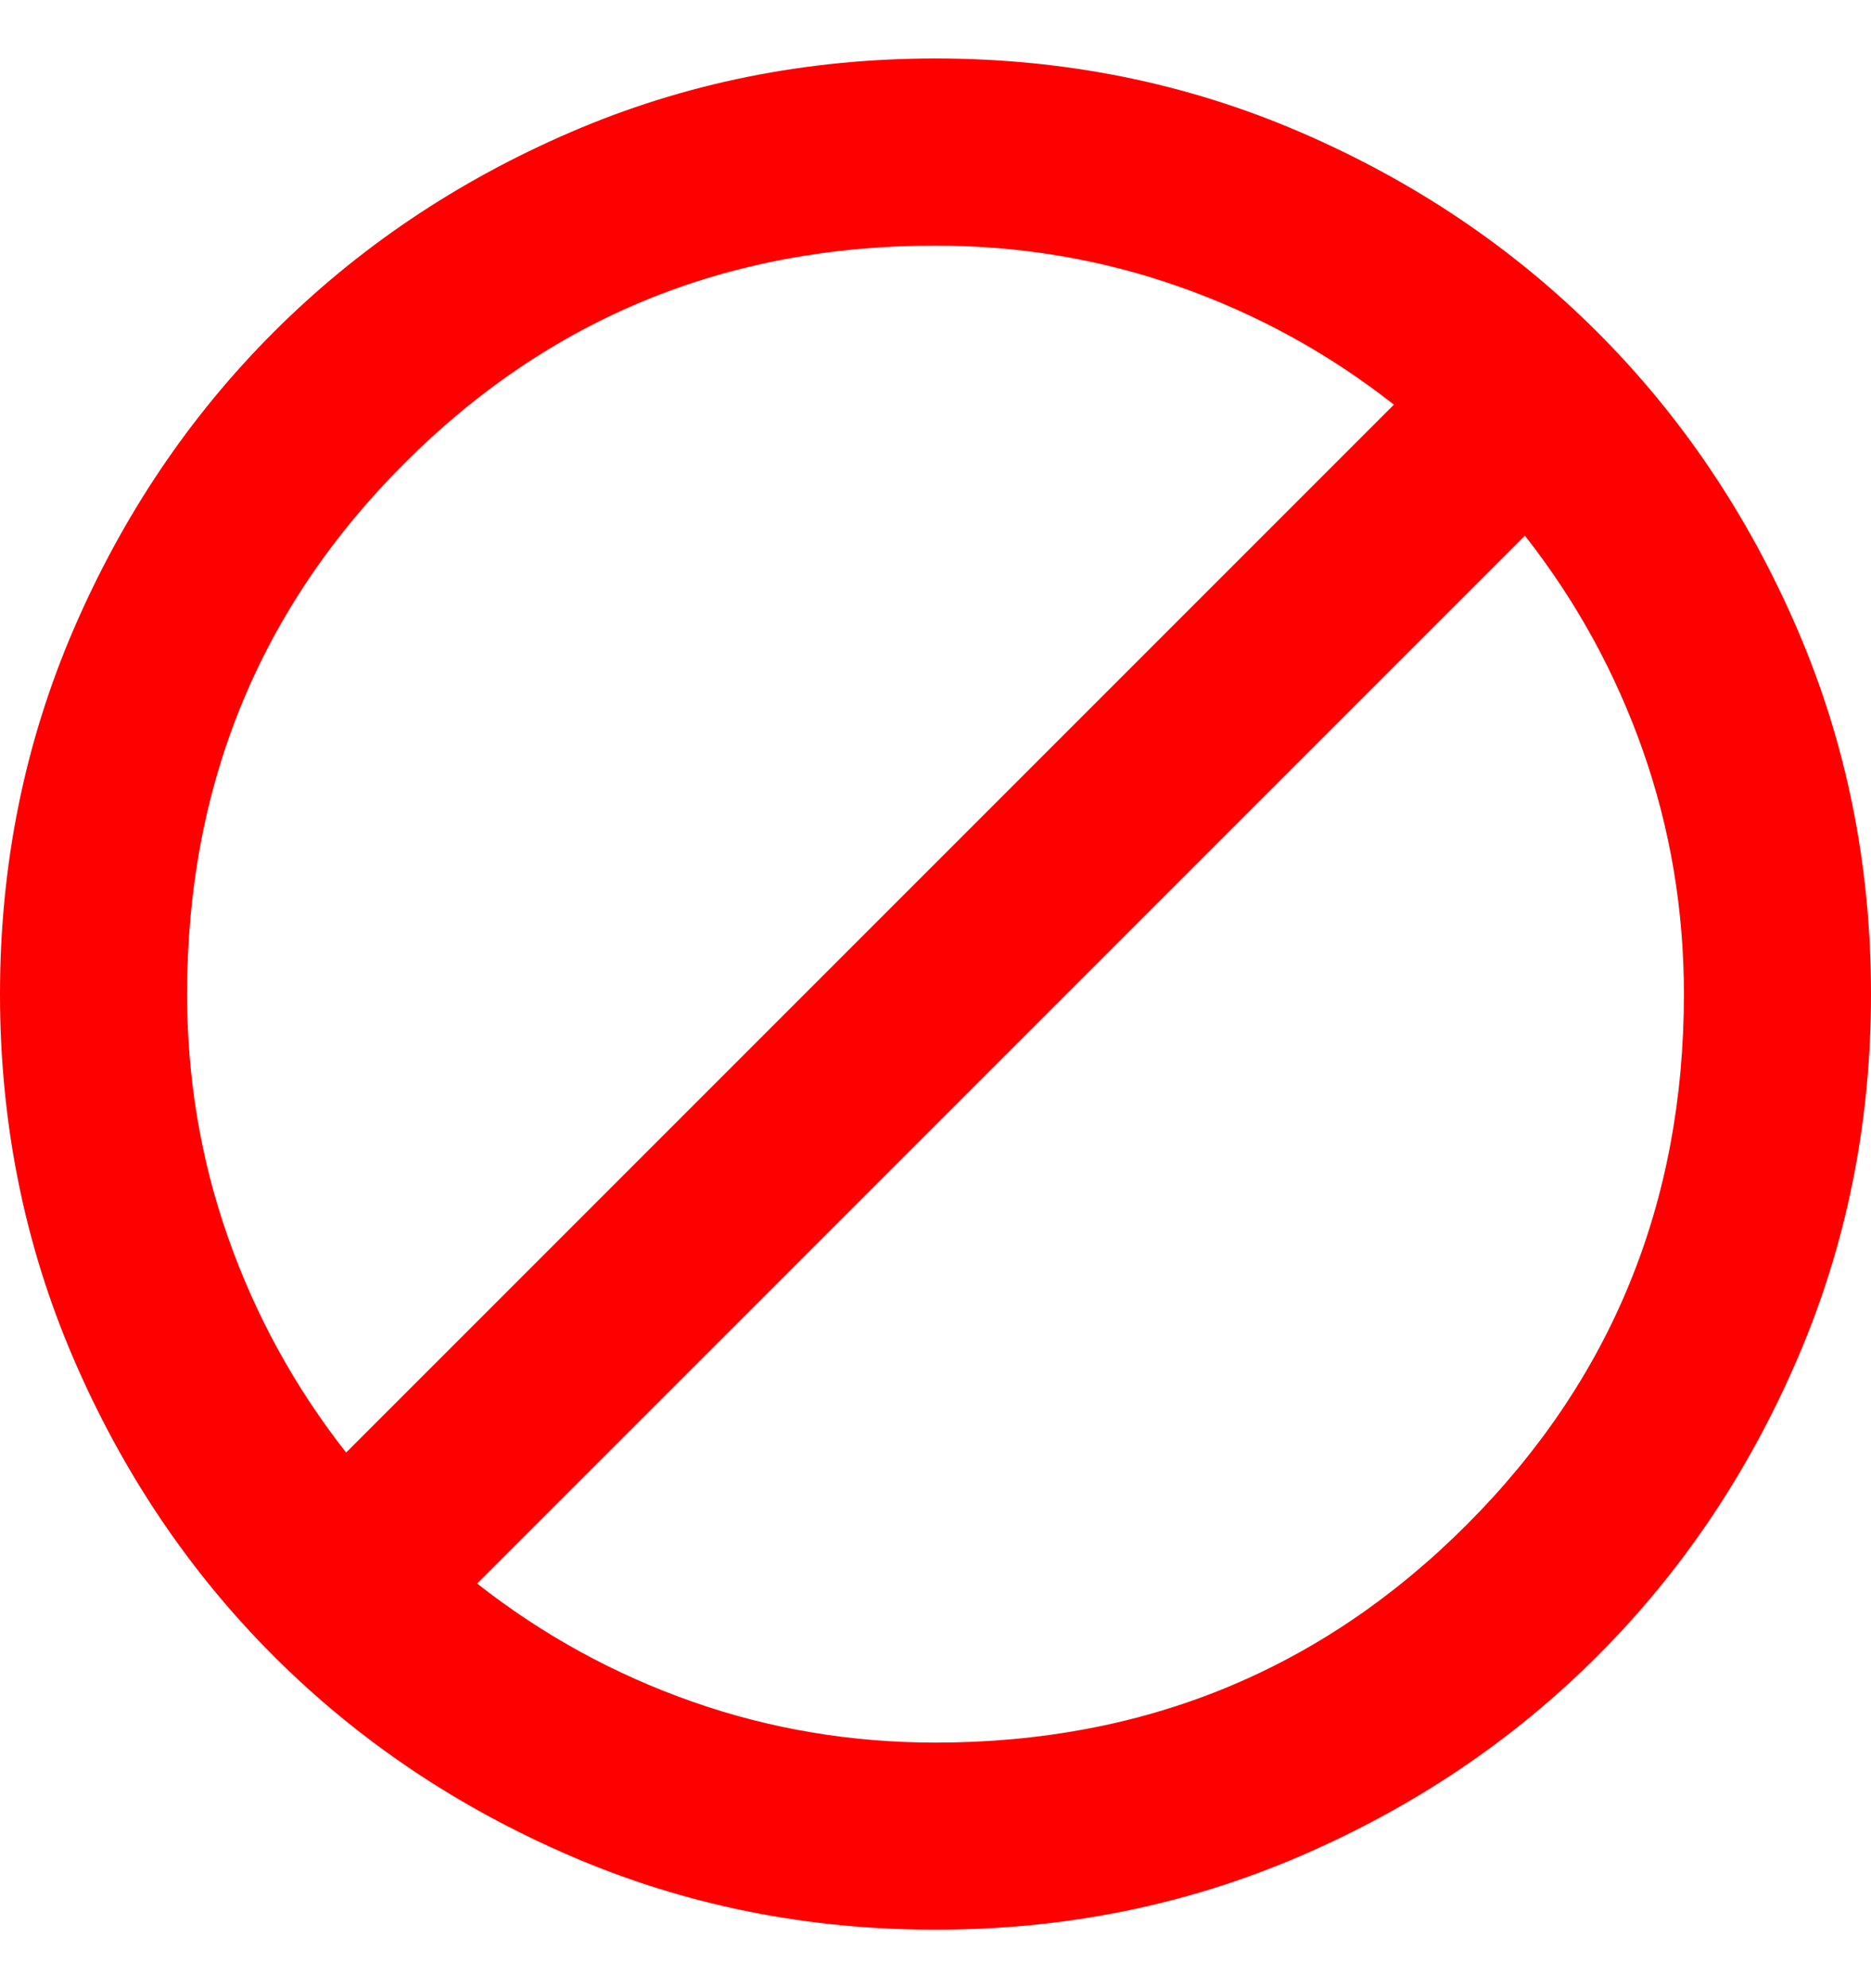 <?xml version="1.0" encoding="UTF-8"?><svg id="Layer_1" xmlns="http://www.w3.org/2000/svg" width="80" height="85" viewBox="0 0 80 85"><defs><style>.cls-1{fill:red;}</style></defs><path class="cls-1" d="m40,82.5c-5.53,0-10.73-1.05-15.6-3.15-4.87-2.1-9.1-4.95-12.7-8.55-3.6-3.6-6.45-7.83-8.55-12.7C1.05,53.23,0,48.03,0,42.5,0,36.97,1.05,31.77,3.15,26.9c2.1-4.87,4.95-9.1,8.55-12.7,3.6-3.6,7.83-6.45,12.7-8.55,4.87-2.1,10.07-3.15,15.6-3.15,5.53,0,10.73,1.05,15.6,3.15,4.87,2.1,9.1,4.95,12.7,8.55,3.6,3.6,6.45,7.83,8.55,12.7,2.1,4.87,3.15,10.07,3.15,15.6,0,5.53-1.05,10.73-3.15,15.6-2.1,4.87-4.95,9.1-8.55,12.7-3.6,3.6-7.83,6.45-12.7,8.55s-10.07,3.15-15.6,3.15Zm0-8c8.93,0,16.5-3.1,22.7-9.3s9.3-13.77,9.3-22.7c0-3.6-.58-7.07-1.75-10.4-1.17-3.33-2.85-6.4-5.05-9.2l-44.8,44.8c2.8,2.2,5.87,3.88,9.2,5.05,3.33,1.17,6.8,1.75,10.4,1.75Zm-25.2-12.4L59.6,17.3c-2.8-2.2-5.87-3.88-9.2-5.05-3.33-1.17-6.8-1.75-10.4-1.75-8.93,0-16.5,3.1-22.7,9.3-6.2,6.2-9.3,13.77-9.3,22.7,0,3.6.58,7.07,1.75,10.4,1.17,3.33,2.85,6.4,5.05,9.2Z"/></svg>